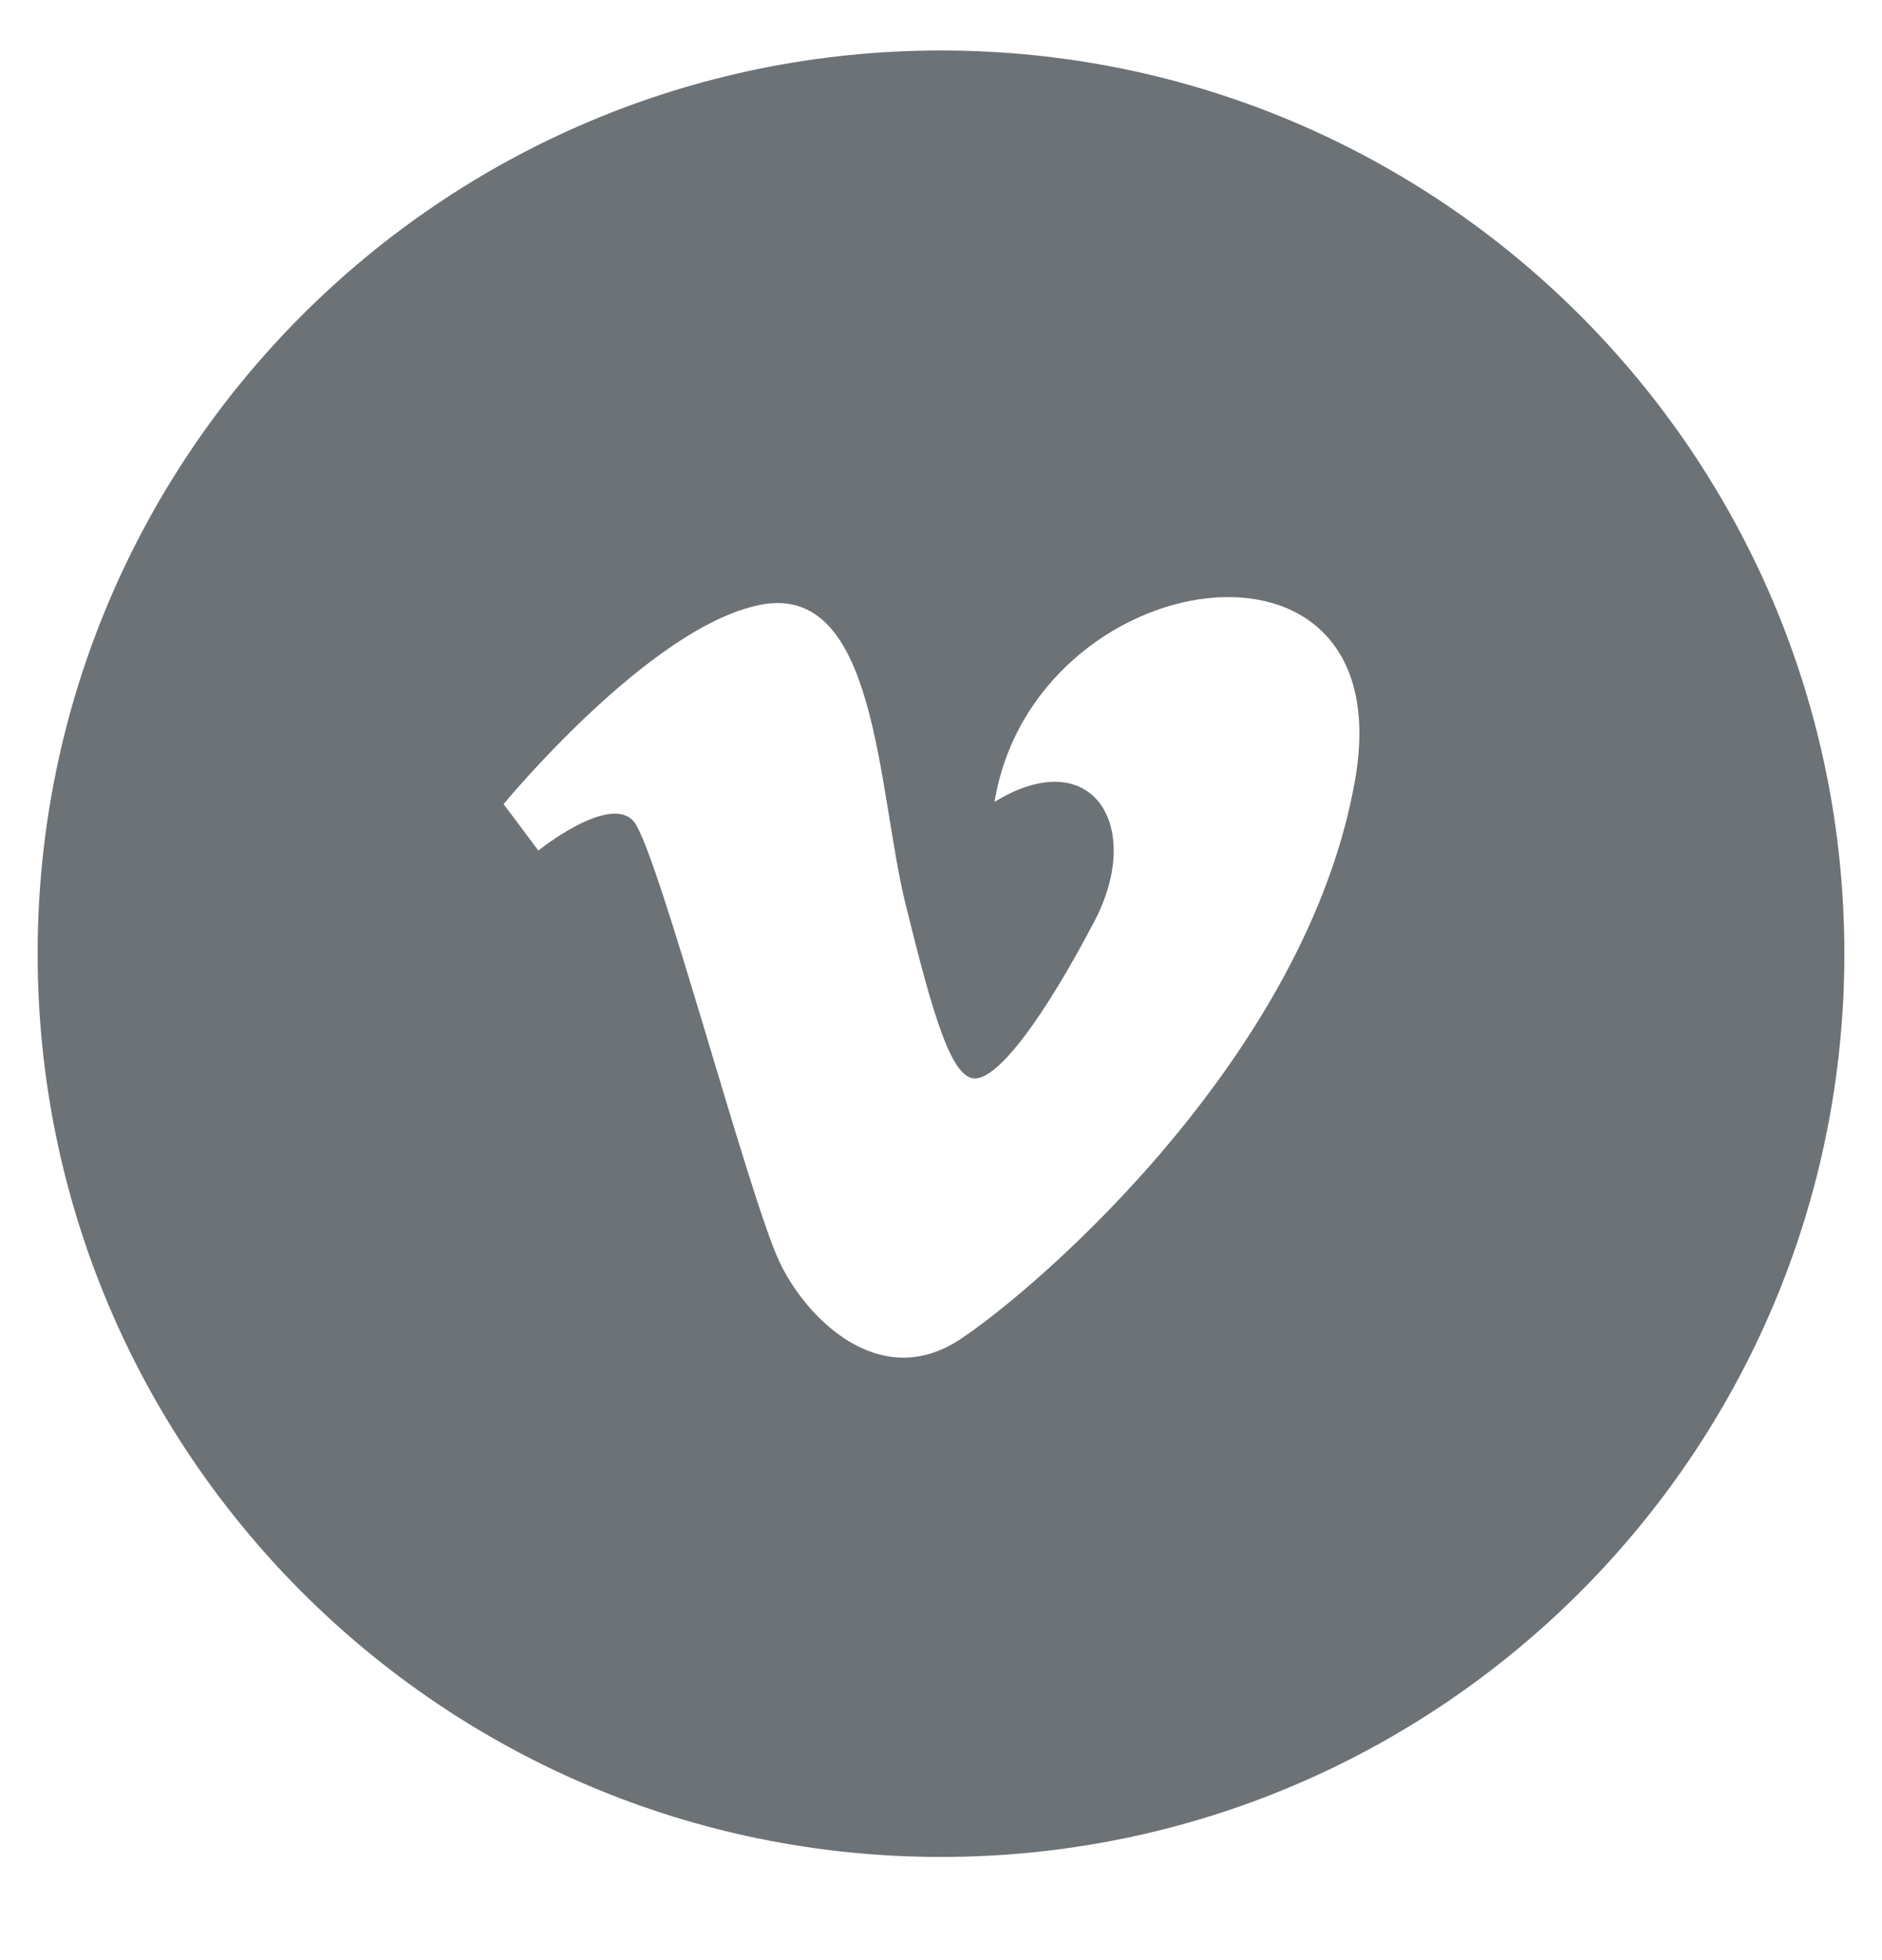 <svg width="24" height="25" viewBox="0 0 24 25" fill="none" xmlns="http://www.w3.org/2000/svg">
<g clip-path="url(#clip0_53_2228)">
<path d="M12 0.644C5.638 0.644 0.48 5.801 0.48 12.164C0.48 18.526 5.638 23.684 12 23.684C18.362 23.684 23.52 18.526 23.52 12.164C23.52 5.801 18.362 0.644 12 0.644ZM17.281 9.944C16.672 13.443 13.264 16.408 12.24 17.085C11.215 17.759 10.279 16.812 9.941 16.096C9.552 15.278 8.389 10.848 8.084 10.48C7.78 10.113 6.865 10.848 6.865 10.848L6.422 10.256C6.422 10.256 8.279 7.996 9.691 7.715C11.189 7.415 11.186 10.056 11.546 11.524C11.896 12.944 12.13 13.755 12.433 13.755C12.738 13.755 13.32 12.965 13.956 11.751C14.594 10.536 13.93 9.464 12.683 10.227C13.181 7.179 17.891 6.444 17.281 9.944Z" fill="#6C7275"/>
</g>
<defs>
<clipPath id="clip0_53_2228">
<rect width="24" height="24" fill="white" transform="translate(0 0.164)"/>
</clipPath>
</defs>
</svg>
